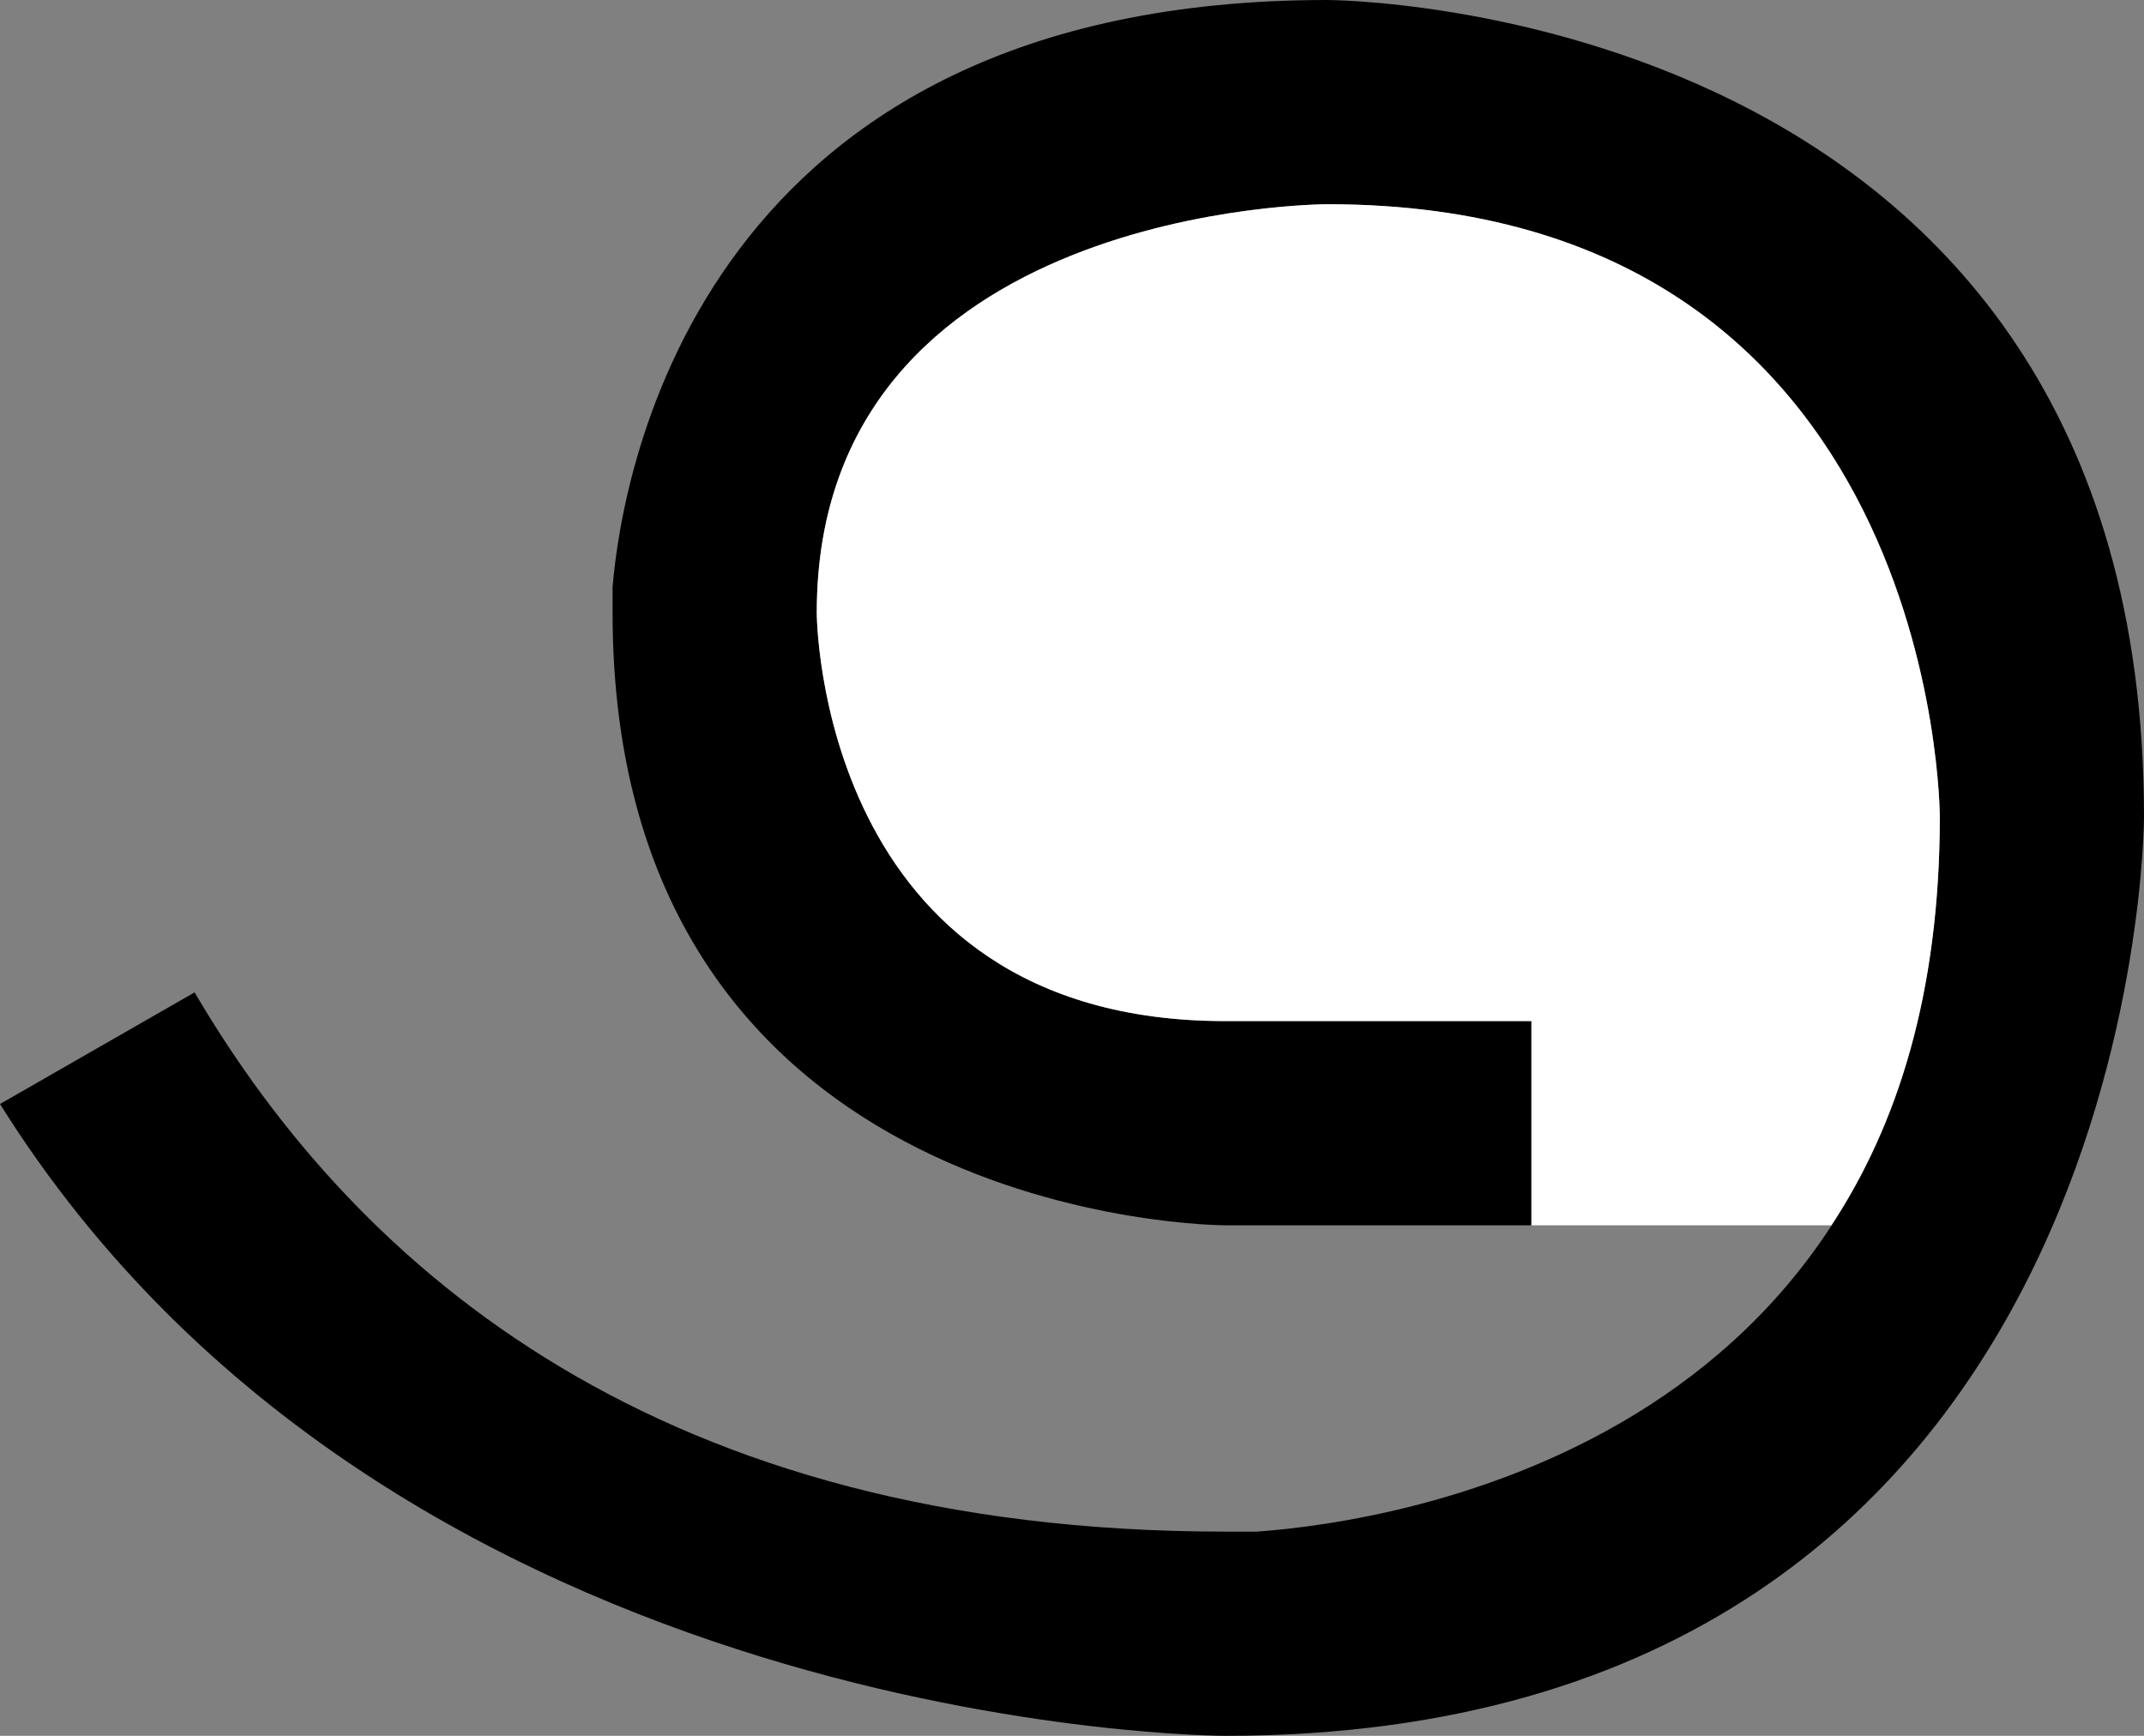 <?xml version="1.0" encoding="UTF-8" standalone="no"?>
<!-- Created with Inkscape (http://www.inkscape.org/) -->

<svg
   xmlns:dc="http://purl.org/dc/elements/1.1/"
   xmlns:cc="http://creativecommons.org/ns#"
   xmlns:rdf="http://www.w3.org/1999/02/22-rdf-syntax-ns#"
   xmlns:svg="http://www.w3.org/2000/svg"
   xmlns="http://www.w3.org/2000/svg"
   xmlns:sodipodi="http://sodipodi.sourceforge.net/DTD/sodipodi-0.dtd"
   xmlns:inkscape="http://www.inkscape.org/namespaces/inkscape"
   width="21"
   height="17"
   id="svg3198"
   sodipodi:version="0.32"
   inkscape:version="0.47 r22583"
   version="1.0"
   sodipodi:docname="01-05-043-01-01.svg"
   inkscape:output_extension="org.inkscape.output.svg.inkscape">
  <rect width="100%" height="100%" fill="#808080" stroke="none"/>
  <defs
     id="defs3200">
    <inkscape:perspective
       sodipodi:type="inkscape:persp3d"
       inkscape:vp_x="0 : 526.18109 : 1"
       inkscape:vp_y="0 : 1000 : 0"
       inkscape:vp_z="744.09448 : 526.18109 : 1"
       inkscape:persp3d-origin="372.04724 : 350.78739 : 1"
       id="perspective3206" />
  </defs>
  <sodipodi:namedview
     id="namedview3727"
     pagecolor="#ffffff"
     bordercolor="#666666"
     borderopacity="1.0"
     gridtolerance="10000"
     guidetolerance="10"
     objecttolerance="10"
     inkscape:pageopacity="0.0"
     inkscape:pageshadow="2"
     inkscape:zoom="31.975041"
     inkscape:cx="9.8339951"
     inkscape:cy="8.5420955"
     inkscape:document-units="px"
     inkscape:current-layer=""
     showgrid="true"
     inkscape:window-width="1261"
     inkscape:window-height="918"
     inkscape:window-x="63"
     inkscape:window-y="19"
     inkscape:window-maximized="0">
    <inkscape:grid
       type="xygrid"
       id="grid3208"
       visible="true"
       enabled="true" />
  </sodipodi:namedview>
  <g
     inkscape:label="Layer 1"
     inkscape:groupmode="layer"
     id="">
    <path
       style="fill:#000000;fill-opacity:1;stroke:none"
       d="M 13,0 C 6.875,0 6.096,4.602 6,5.75 6,6.012 6,5.667 6,6 c 0,6 6,6 6,6 l 3,0 0,-2 c -1.635,0 -1.161,0 -3,0 C 8,10 8,6 8,6 8,2 13,2 13,2 c 6,0 6,6 6,6 0,6.125 -5.348,6.904 -6.688,7 C 12.285,15 12,15 12,15 6.481,15 3.516,12.46 1.906,9.719 L 0,10.812 C 3.872,16.997 12,17 12,17 21,17 21,8 21,8 21,-1.7777778e-7 13,0 13,0 z"
       id="path2817"
       sodipodi:nodetypes="ccscccccccscccccc" />
    <path
       style="fill:#ffffff;fill-opacity:1;stroke:none"
       d="m 13,2 c 0,0 -5,0 -5,4 0,0 0,4 4,4 l 3,0 0,2 2.938,0 C 18.585,11.022 19,9.729 19,8 19,8 19,2 13,2 z"
       id="path2822"
       sodipodi:nodetypes="cccccccc" />
  </g>
</svg>
